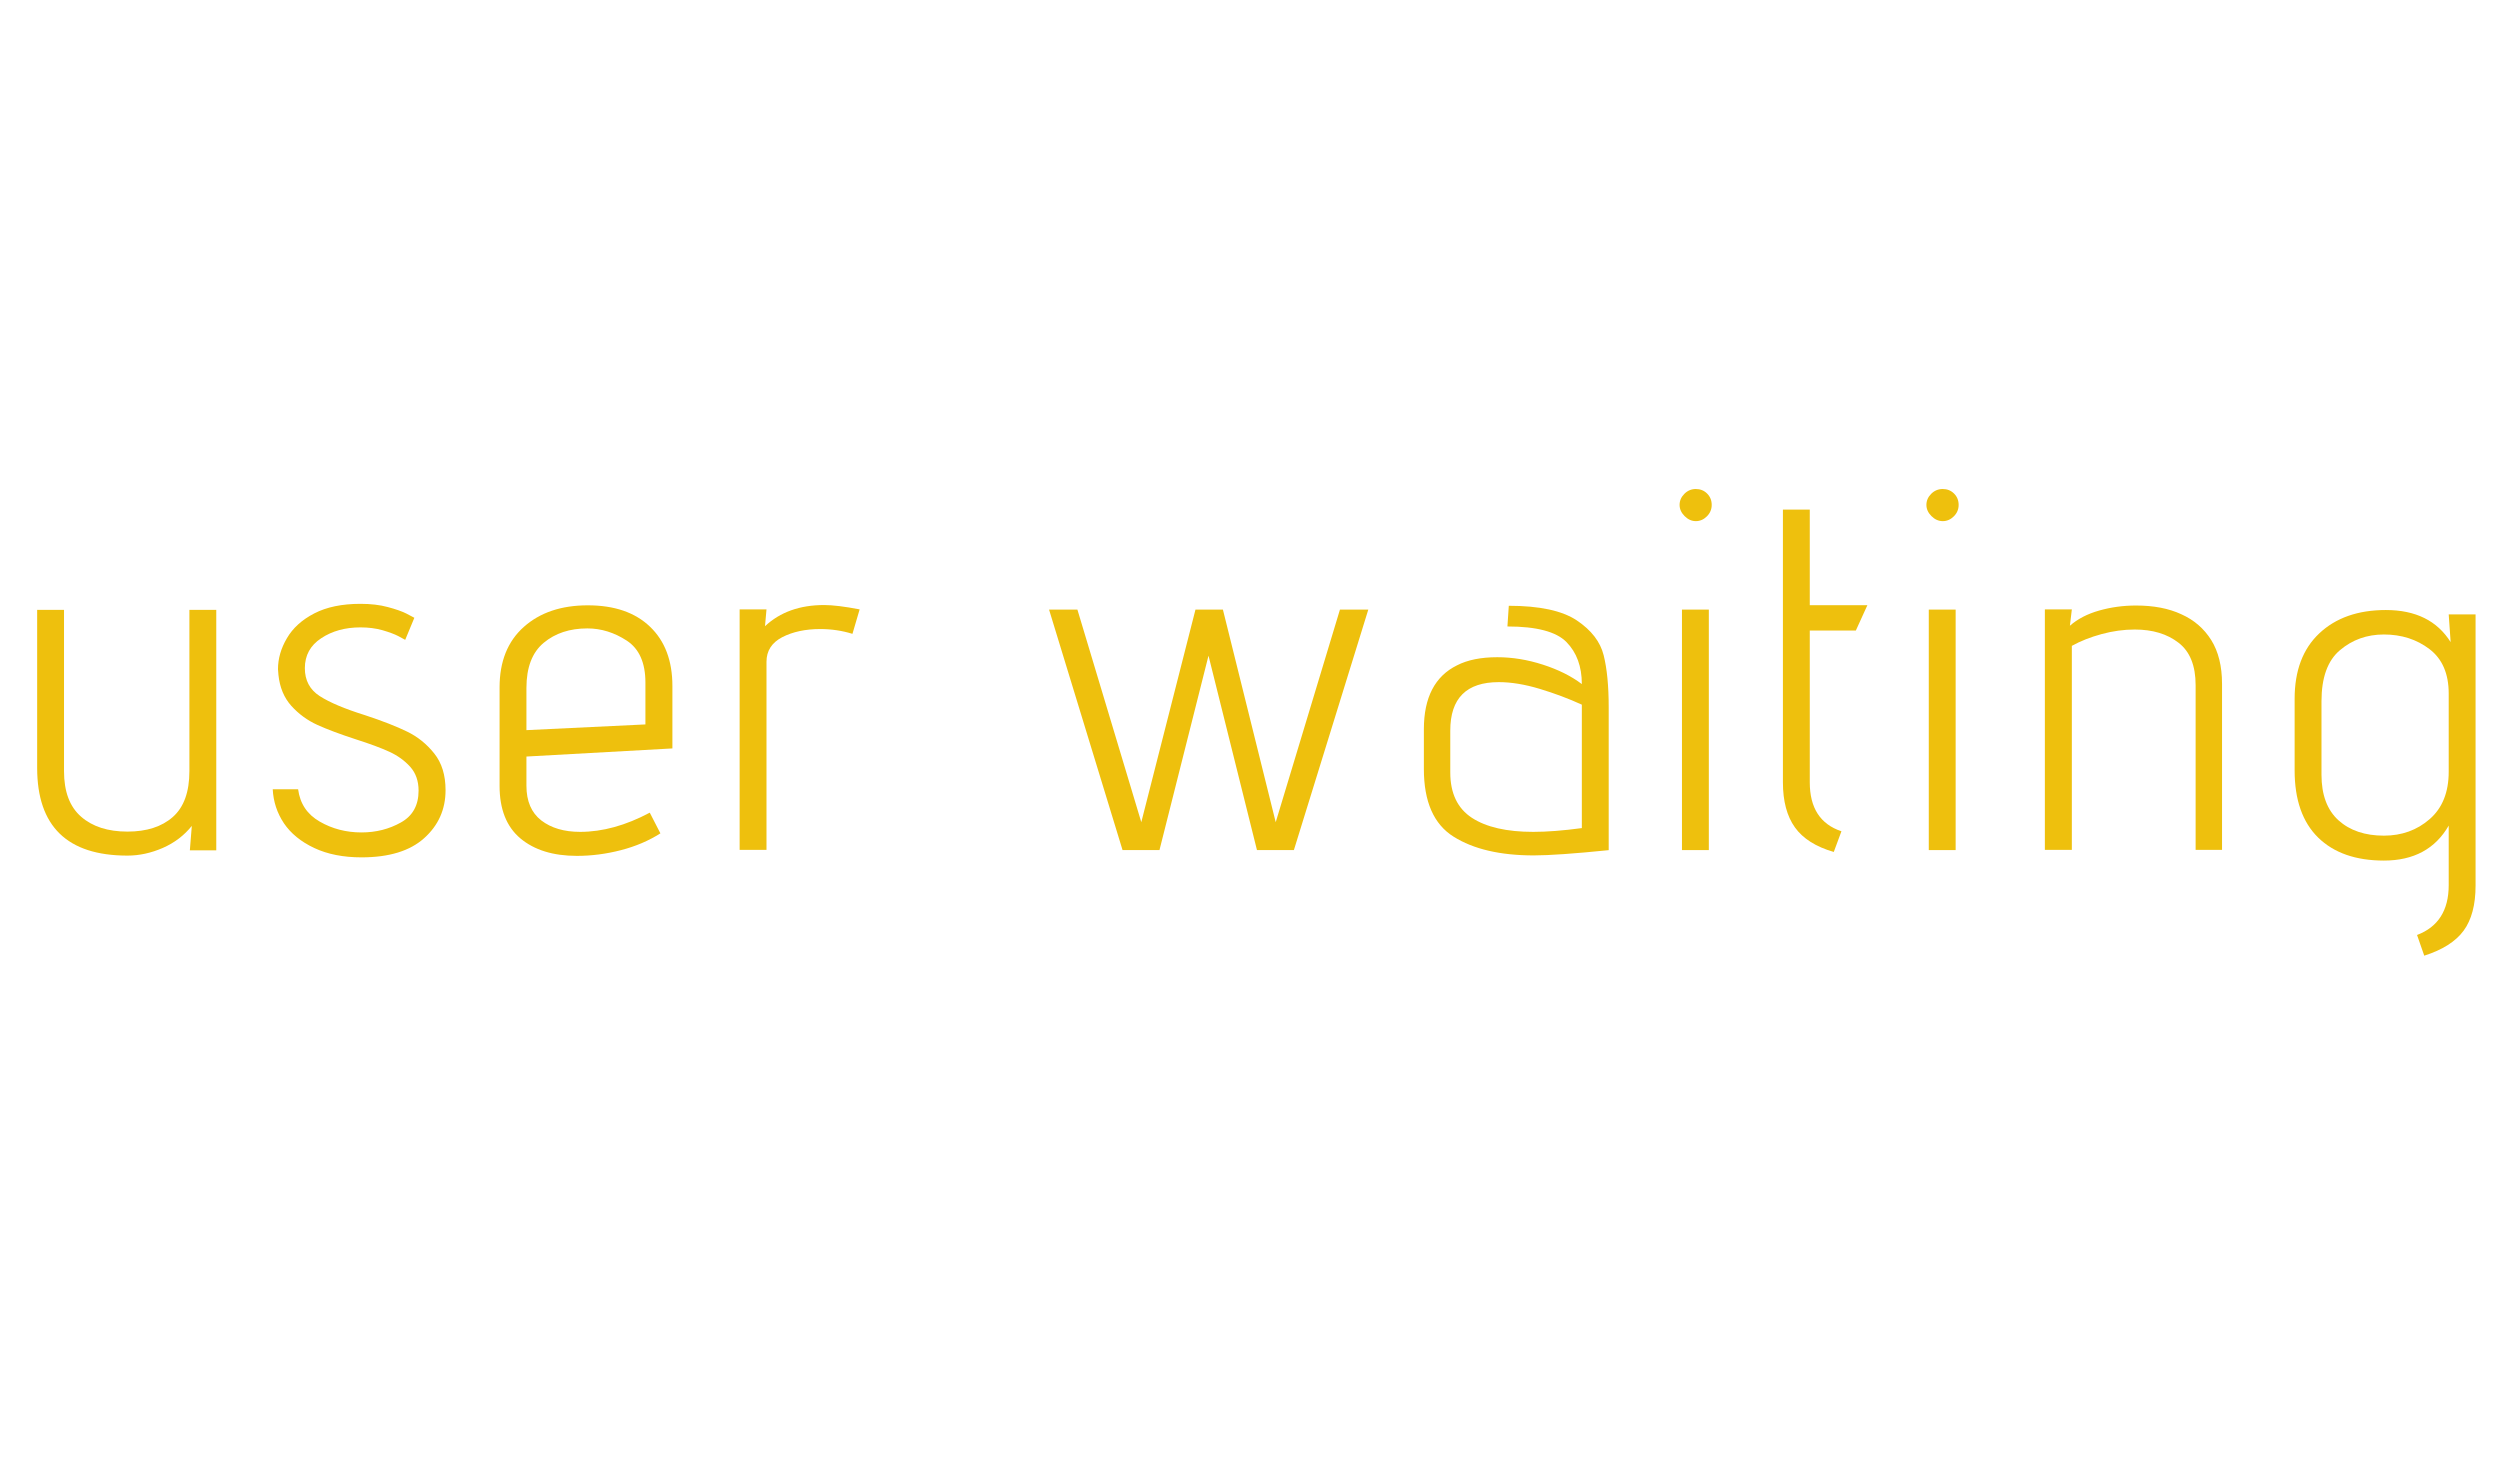 <?xml version="1.0" encoding="utf-8"?>
<svg xmlns="http://www.w3.org/2000/svg" style="margin: auto; background: none; display: block; shape-rendering: crispedges;" width="289" height="170" preserveAspectRatio="xMidYMid">
<style type="text/css">
  text {
    text-anchor: middle; font-size: 61px; opacity: 0;
  }
</style>
<g style="transform-origin: 144.5px 85px; transform: scale(1.452);">
<g transform="translate(144.5,85)">
  <g transform="translate(-1,0)"><g class="path" style="transform: scale(0.91); transform-origin: -88.43px -0.204px; animation: 1s linear -0.748s infinite normal forwards running breath-bd4ee2e7-2857-4c8d-8dc0-242293ab8569;"><path d="M14.87 0L15.04-2.14L15.04-2.14Q14.03-0.88 12.50-0.21L12.50-0.21L12.50-0.21Q10.96 0.46 9.41 0.46L9.41 0.46L9.41 0.46Q1.51 0.46 1.51-7.22L1.51-7.22L1.51-21.04L3.86-21.04L3.86-6.93L3.86-6.93Q3.86-4.24 5.36-2.94L5.36-2.94L5.36-2.94Q6.85-1.64 9.41-1.64L9.41-1.64L9.41-1.64Q11.93-1.64 13.38-2.92L13.38-2.92L13.38-2.92Q14.83-4.20 14.83-6.93L14.83-6.93L14.83-21.04L17.18-21.04L17.18 0L14.87 0" fill="#eec00d" stroke="none" stroke-width="none" transform="translate(-97.775,10.086)" style="fill: rgb(238, 192, 13);"></path></g><g class="path" style="transform: scale(0.91); transform-origin: -69.925px -0.374px; animation: 1s linear -0.685s infinite normal forwards running breath-bd4ee2e7-2857-4c8d-8dc0-242293ab8569;"><path d="M22.51-5.33L22.51-5.33Q22.76-3.44 24.40-2.50L24.40-2.50L24.40-2.50Q26.04-1.55 28.06-1.55L28.06-1.55L28.06-1.55Q29.95-1.55 31.50-2.42L31.50-2.42L31.50-2.42Q33.05-3.28 33.05-5.21L33.05-5.21L33.05-5.21Q33.05-6.47 32.32-7.29L32.32-7.29L32.32-7.29Q31.58-8.11 30.49-8.61L30.49-8.61L30.49-8.61Q29.40-9.11 27.55-9.70L27.55-9.70L27.55-9.70Q25.49-10.37 24.19-10.96L24.19-10.96L24.19-10.96Q22.89-11.55 21.92-12.62L21.92-12.62L21.92-12.62Q20.96-13.69 20.79-15.33L20.79-15.33L20.75-15.83L20.75-15.83Q20.75-17.22 21.53-18.54L21.53-18.54L21.53-18.54Q22.30-19.87 23.92-20.71L23.92-20.71L23.92-20.71Q25.54-21.55 27.97-21.55L27.97-21.55L27.97-21.55Q29.32-21.55 30.35-21.27L30.35-21.27L30.35-21.27Q31.37-21 31.96-20.71L31.96-20.71L31.96-20.71Q32.55-20.41 32.68-20.33L32.68-20.33L31.88-18.40L31.88-18.40Q31.75-18.48 31.27-18.73L31.27-18.73L31.27-18.73Q30.79-18.98 29.90-19.24L29.90-19.24L29.90-19.24Q29.02-19.49 27.97-19.49L27.97-19.49L27.97-19.49Q25.96-19.49 24.53-18.54L24.53-18.54L24.53-18.54Q23.10-17.60 23.10-15.92L23.10-15.92L23.10-15.92Q23.10-14.32 24.40-13.48L24.40-13.48L24.40-13.48Q25.70-12.64 28.39-11.80L28.39-11.80L28.39-11.80Q30.66-11.05 32.05-10.37L32.05-10.37L32.05-10.37Q33.43-9.70 34.42-8.46L34.42-8.46L34.42-8.46Q35.41-7.22 35.41-5.25L35.41-5.25L35.41-5.25Q35.41-2.73 33.54-1.05L33.54-1.05L33.54-1.05Q31.67 0.63 28.06 0.63L28.06 0.63L28.06 0.63Q25.66 0.63 23.92-0.19L23.92-0.19L23.92-0.19Q22.18-1.01 21.27-2.35L21.27-2.35L21.27-2.35Q20.37-3.70 20.29-5.33L20.29-5.33L22.51-5.33" fill="#eec00d" stroke="none" stroke-width="none" transform="translate(-97.775,10.086)" style="fill: rgb(238, 192, 13);"></path></g><g class="path" style="transform: scale(0.91); transform-origin: -51.865px -0.374px; animation: 1s linear -0.623s infinite normal forwards running breath-bd4ee2e7-2857-4c8d-8dc0-242293ab8569;"><path d="M52.42-1.47L52.42-1.47Q50.90-0.50 48.97 0L48.97 0L48.97 0Q47.04 0.50 45.11 0.50L45.11 0.50L45.11 0.50Q42.00 0.50 40.17-1.03L40.17-1.03L40.17-1.03Q38.35-2.56 38.35-5.63L38.35-5.63L38.35-14.24L38.35-14.24Q38.35-17.64 40.47-19.53L40.47-19.53L40.47-19.53Q42.59-21.42 46.07-21.42L46.07-21.42L46.07-21.42Q49.56-21.42 51.51-19.55L51.51-19.55L51.51-19.55Q53.47-17.68 53.47-14.36L53.47-14.36L53.47-8.90L40.70-8.19L40.70-5.63L40.70-5.63Q40.70-3.61 42.00-2.60L42.00-2.60L42.00-2.60Q43.30-1.60 45.40-1.60L45.40-1.60L45.40-1.60Q48.34-1.60 51.49-3.28L51.49-3.28L52.42-1.47zM51.11-14.66L51.11-14.66Q51.11-17.26 49.48-18.33L49.48-18.33L49.48-18.33Q47.84-19.40 46.03-19.40L46.03-19.40L46.03-19.40Q43.72-19.40 42.21-18.14L42.21-18.14L42.21-18.14Q40.70-16.88 40.70-14.20L40.70-14.20L40.70-10.50L51.11-11.00L51.11-14.66" fill="#eec00d" stroke="none" stroke-width="none" transform="translate(-97.775,10.086)" style="fill: rgb(238, 192, 13);"></path></g><g class="path" style="transform: scale(0.91); transform-origin: -34.855px -0.624px; animation: 1s linear -0.561s infinite normal forwards running breath-bd4ee2e7-2857-4c8d-8dc0-242293ab8569;"><path d="M57.67 0L57.67-21.04L60.02-21.04L59.89-19.57L59.89-19.57Q61.87-21.42 65.06-21.42L65.06-21.42L65.06-21.42Q66.19-21.42 68.17-21.04L68.17-21.04L67.54-18.90L67.54-18.90Q66.19-19.32 64.72-19.32L64.72-19.32L64.72-19.32Q62.79-19.32 61.40-18.61L61.40-18.61L61.40-18.61Q60.02-17.89 60.02-16.46L60.02-16.46L60.02 0L57.67 0" fill="#eec00d" stroke="none" stroke-width="none" transform="translate(-97.775,10.086)" style="fill: rgb(238, 192, 13);"></path></g><g class="path" style="transform: scale(0.91); transform-origin: -2.29px -0.434px; animation: 1s linear -0.498s infinite normal forwards running breath-bd4ee2e7-2857-4c8d-8dc0-242293ab8569;"><path d="M99.71 0L95.47-17.01L91.18 0L87.95 0L81.52-21.04L84-21.04L89.59-2.44L94.33-21.04L96.73-21.04L101.35-2.44L106.97-21.04L109.45-21.04L102.94 0L99.71 0" fill="#eec00d" stroke="none" stroke-width="none" transform="translate(-97.775,10.086)" style="fill: rgb(238, 192, 13);"></path></g><g class="path" style="transform: scale(0.91); transform-origin: 22.2px -0.374px; animation: 1s linear -0.436s infinite normal forwards running breath-bd4ee2e7-2857-4c8d-8dc0-242293ab8569;"><path d="M128.06 0L128.06 0Q123.52 0.46 121.51 0.46L121.51 0.46L121.51 0.46Q117.10 0.46 114.49-1.18L114.49-1.18L114.49-1.18Q111.89-2.81 111.89-7.10L111.89-7.10L111.89-10.58L111.89-10.58Q111.89-14.74 114.79-16.17L114.79-16.17L114.79-16.17Q116.17-16.88 118.31-16.88L118.31-16.88L118.31-16.88Q120.29-16.88 122.30-16.23L122.30-16.23L122.30-16.23Q124.32-15.58 125.71-14.53L125.71-14.53L125.71-14.53Q125.71-16.84 124.36-18.21L124.36-18.21L124.36-18.21Q123.02-19.57 119.20-19.57L119.20-19.57L119.32-21.38L119.32-21.38Q123.35-21.38 125.27-20.10L125.27-20.10L125.27-20.10Q127.18-18.82 127.62-17.05L127.62-17.05L127.62-17.05Q128.06-15.29 128.06-12.52L128.06-12.52L128.06 0zM125.71-12.73L125.71-12.73Q123.98-13.52 122.03-14.11L122.03-14.11L122.03-14.11Q120.08-14.70 118.44-14.70L118.44-14.70L118.44-14.70Q114.20-14.70 114.20-10.46L114.20-10.46L114.20-6.80L114.20-6.80Q114.20-4.07 116.09-2.83L116.09-2.83L116.09-2.83Q117.98-1.60 121.46-1.60L121.46-1.60L121.46-1.60Q123.27-1.60 125.71-1.93L125.71-1.93L125.71-12.73" fill="#eec00d" stroke="none" stroke-width="none" transform="translate(-97.775,10.086)" style="fill: rgb(238, 192, 13);"></path></g><g class="path" style="transform: scale(0.91); transform-origin: 36.48px -18.329px; animation: 1s linear -0.374s infinite normal forwards running breath-bd4ee2e7-2857-4c8d-8dc0-242293ab8569;"><path d="M134.27-27.01L134.27-27.01Q133.73-27.01 133.29-27.45L133.29-27.45L133.29-27.45Q132.85-27.89 132.85-28.43L132.85-28.43L132.85-28.43Q132.85-28.98 133.27-29.40L133.27-29.40L133.27-29.40Q133.69-29.82 134.27-29.82L134.27-29.82L134.27-29.82Q134.86-29.82 135.26-29.42L135.26-29.42L135.26-29.42Q135.66-29.02 135.66-28.43L135.66-28.43L135.66-28.43Q135.66-27.85 135.24-27.43L135.24-27.43L135.24-27.43Q134.82-27.01 134.27-27.01L134.27-27.01" fill="#eec00d" stroke="none" stroke-width="none" transform="translate(-97.775,10.086)" style="fill: rgb(238, 192, 13);"></path></g><g class="path" style="transform: scale(0.91); transform-origin: 36.46px -0.434px; animation: 1s linear -0.312s infinite normal forwards running breath-bd4ee2e7-2857-4c8d-8dc0-242293ab8569;"><path d="M133.06 0L133.06-21.04L135.41-21.04L135.41 0L133.06 0" fill="#eec00d" stroke="none" stroke-width="none" transform="translate(-97.775,10.086)" style="fill: rgb(238, 192, 13);"></path></g><g class="path" style="transform: scale(0.91); transform-origin: 46.79px -4.339px; animation: 1s linear -0.249s infinite normal forwards running breath-bd4ee2e7-2857-4c8d-8dc0-242293ab8569;"><path d="M145.32 0.55L145.32 0.55Q142.97-0.13 141.92-1.60L141.92-1.60L141.92-1.60Q140.87-3.07 140.87-5.54L140.87-5.54L140.87-29.40L143.22-29.40L143.22-21.04L148.26-21.04L147.25-18.82L143.22-18.82L143.22-5.54L143.22-5.54Q143.22-2.18 145.99-1.26L145.99-1.26L145.32 0.55" fill="#eec00d" stroke="none" stroke-width="none" transform="translate(-97.775,10.086)" style="fill: rgb(238, 192, 13);"></path></g><g class="path" style="transform: scale(0.91); transform-origin: 56.135px -18.329px; animation: 1s linear -0.187s infinite normal forwards running breath-bd4ee2e7-2857-4c8d-8dc0-242293ab8569;"><path d="M153.93-27.01L153.93-27.01Q153.38-27.01 152.94-27.45L152.94-27.45L152.94-27.45Q152.50-27.89 152.50-28.43L152.50-28.43L152.50-28.43Q152.50-28.98 152.92-29.40L152.92-29.40L152.92-29.40Q153.34-29.82 153.93-29.82L153.93-29.82L153.93-29.82Q154.52-29.82 154.92-29.42L154.92-29.42L154.92-29.42Q155.32-29.02 155.32-28.43L155.32-28.43L155.32-28.43Q155.32-27.85 154.90-27.43L154.90-27.43L154.90-27.43Q154.48-27.01 153.93-27.01L153.93-27.01" fill="#eec00d" stroke="none" stroke-width="none" transform="translate(-97.775,10.086)" style="fill: rgb(238, 192, 13);"></path></g><g class="path" style="transform: scale(0.91); transform-origin: 56.11px -0.434px; animation: 1s linear -0.125s infinite normal forwards running breath-bd4ee2e7-2857-4c8d-8dc0-242293ab8569;"><path d="M152.71 0L152.71-21.04L155.06-21.04L155.06 0L152.71 0" fill="#eec00d" stroke="none" stroke-width="none" transform="translate(-97.775,10.086)" style="fill: rgb(238, 192, 13);"></path></g><g class="path" style="transform: scale(0.91); transform-origin: 71.335px -0.604px; animation: 1s linear -0.062s infinite normal forwards running breath-bd4ee2e7-2857-4c8d-8dc0-242293ab8569;"><path d="M174.55 0L174.55-14.41L174.55-14.41Q174.55-16.97 173.06-18.12L173.06-18.12L173.06-18.12Q171.57-19.28 169.22-19.28L169.22-19.28L169.22-19.28Q167.79-19.28 166.32-18.88L166.32-18.88L166.32-18.88Q164.85-18.48 163.72-17.85L163.72-17.85L163.72 0L161.36 0L161.36-21.04L163.72-21.04L163.55-19.61L163.55-19.61Q164.56-20.50 166.11-20.94L166.11-20.94L166.11-20.94Q167.66-21.38 169.34-21.38L169.34-21.38L169.34-21.38Q171.65-21.38 173.29-20.62L173.29-20.62L173.29-20.62Q174.97-19.87 175.92-18.35L175.92-18.35L175.92-18.35Q176.86-16.84 176.86-14.53L176.86-14.53L176.86 0L174.55 0" fill="#eec00d" stroke="none" stroke-width="none" transform="translate(-97.775,10.086)" style="fill: rgb(238, 192, 13);"></path></g><g class="path" style="transform: scale(0.91); transform-origin: 91.37px 3.786px; animation: 1s linear 0s infinite normal forwards running breath-bd4ee2e7-2857-4c8d-8dc0-242293ab8569;"><path d="M191.94 7.01L191.94 7.01Q194.71 5.96 194.71 2.65L194.71 2.65L194.71-2.56L194.71-2.56Q192.95 0.50 189.04 0.50L189.04 0.50L189.04 0.50Q185.35 0.50 183.29-1.51L183.29-1.51L183.29-1.51Q181.23-3.53 181.23-7.39L181.23-7.39L181.23-13.65L181.23-13.65Q181.23-17.35 183.39-19.38L183.39-19.38L183.39-19.38Q185.56-21.42 189.21-21.42L189.21-21.42L189.21-21.42Q193.12-21.42 194.88-18.61L194.88-18.61L194.71-21.04L197.06-21.04L197.06 2.69L197.06 2.69Q197.06 5.21 196.01 6.64L196.01 6.64L196.01 6.64Q194.96 8.06 192.57 8.82L192.57 8.82L191.94 7.01zM194.71-14.11L194.71-14.11Q194.71-16.72 193.03-18.00L193.03-18.00L193.03-18.00Q191.35-19.28 189.04-19.28L189.04-19.28L189.04-19.28Q186.82-19.28 185.20-17.91L185.20-17.91L185.20-17.91Q183.58-16.55 183.58-13.44L183.58-13.44L183.58-7.01L183.58-7.01Q183.58-4.37 185.07-3.02L185.07-3.02L185.07-3.02Q186.56-1.68 189.04-1.68L189.04-1.68L189.04-1.68Q191.39-1.68 193.05-3.13L193.05-3.13L193.05-3.13Q194.71-4.58 194.71-7.27L194.71-7.27L194.71-14.11" fill="#eec00d" stroke="none" stroke-width="none" transform="translate(-97.775,10.086)" style="fill: rgb(238, 192, 13);"></path></g></g>
</g>
</g>
<style id="breath-bd4ee2e7-2857-4c8d-8dc0-242293ab8569" data-anikit="">@keyframes breath-bd4ee2e7-2857-4c8d-8dc0-242293ab8569
{
  0% {
    animation-timing-function: cubic-bezier(0.965,0.241,-0.07,0.791);
    transform: scale(0.91);
  }
  51% {
    animation-timing-function: cubic-bezier(0.923,0.263,-0.031,0.763);
    transform: scale(1.03);
  }
  100% {
    transform: scale(0.91);
  }
}</style></svg>